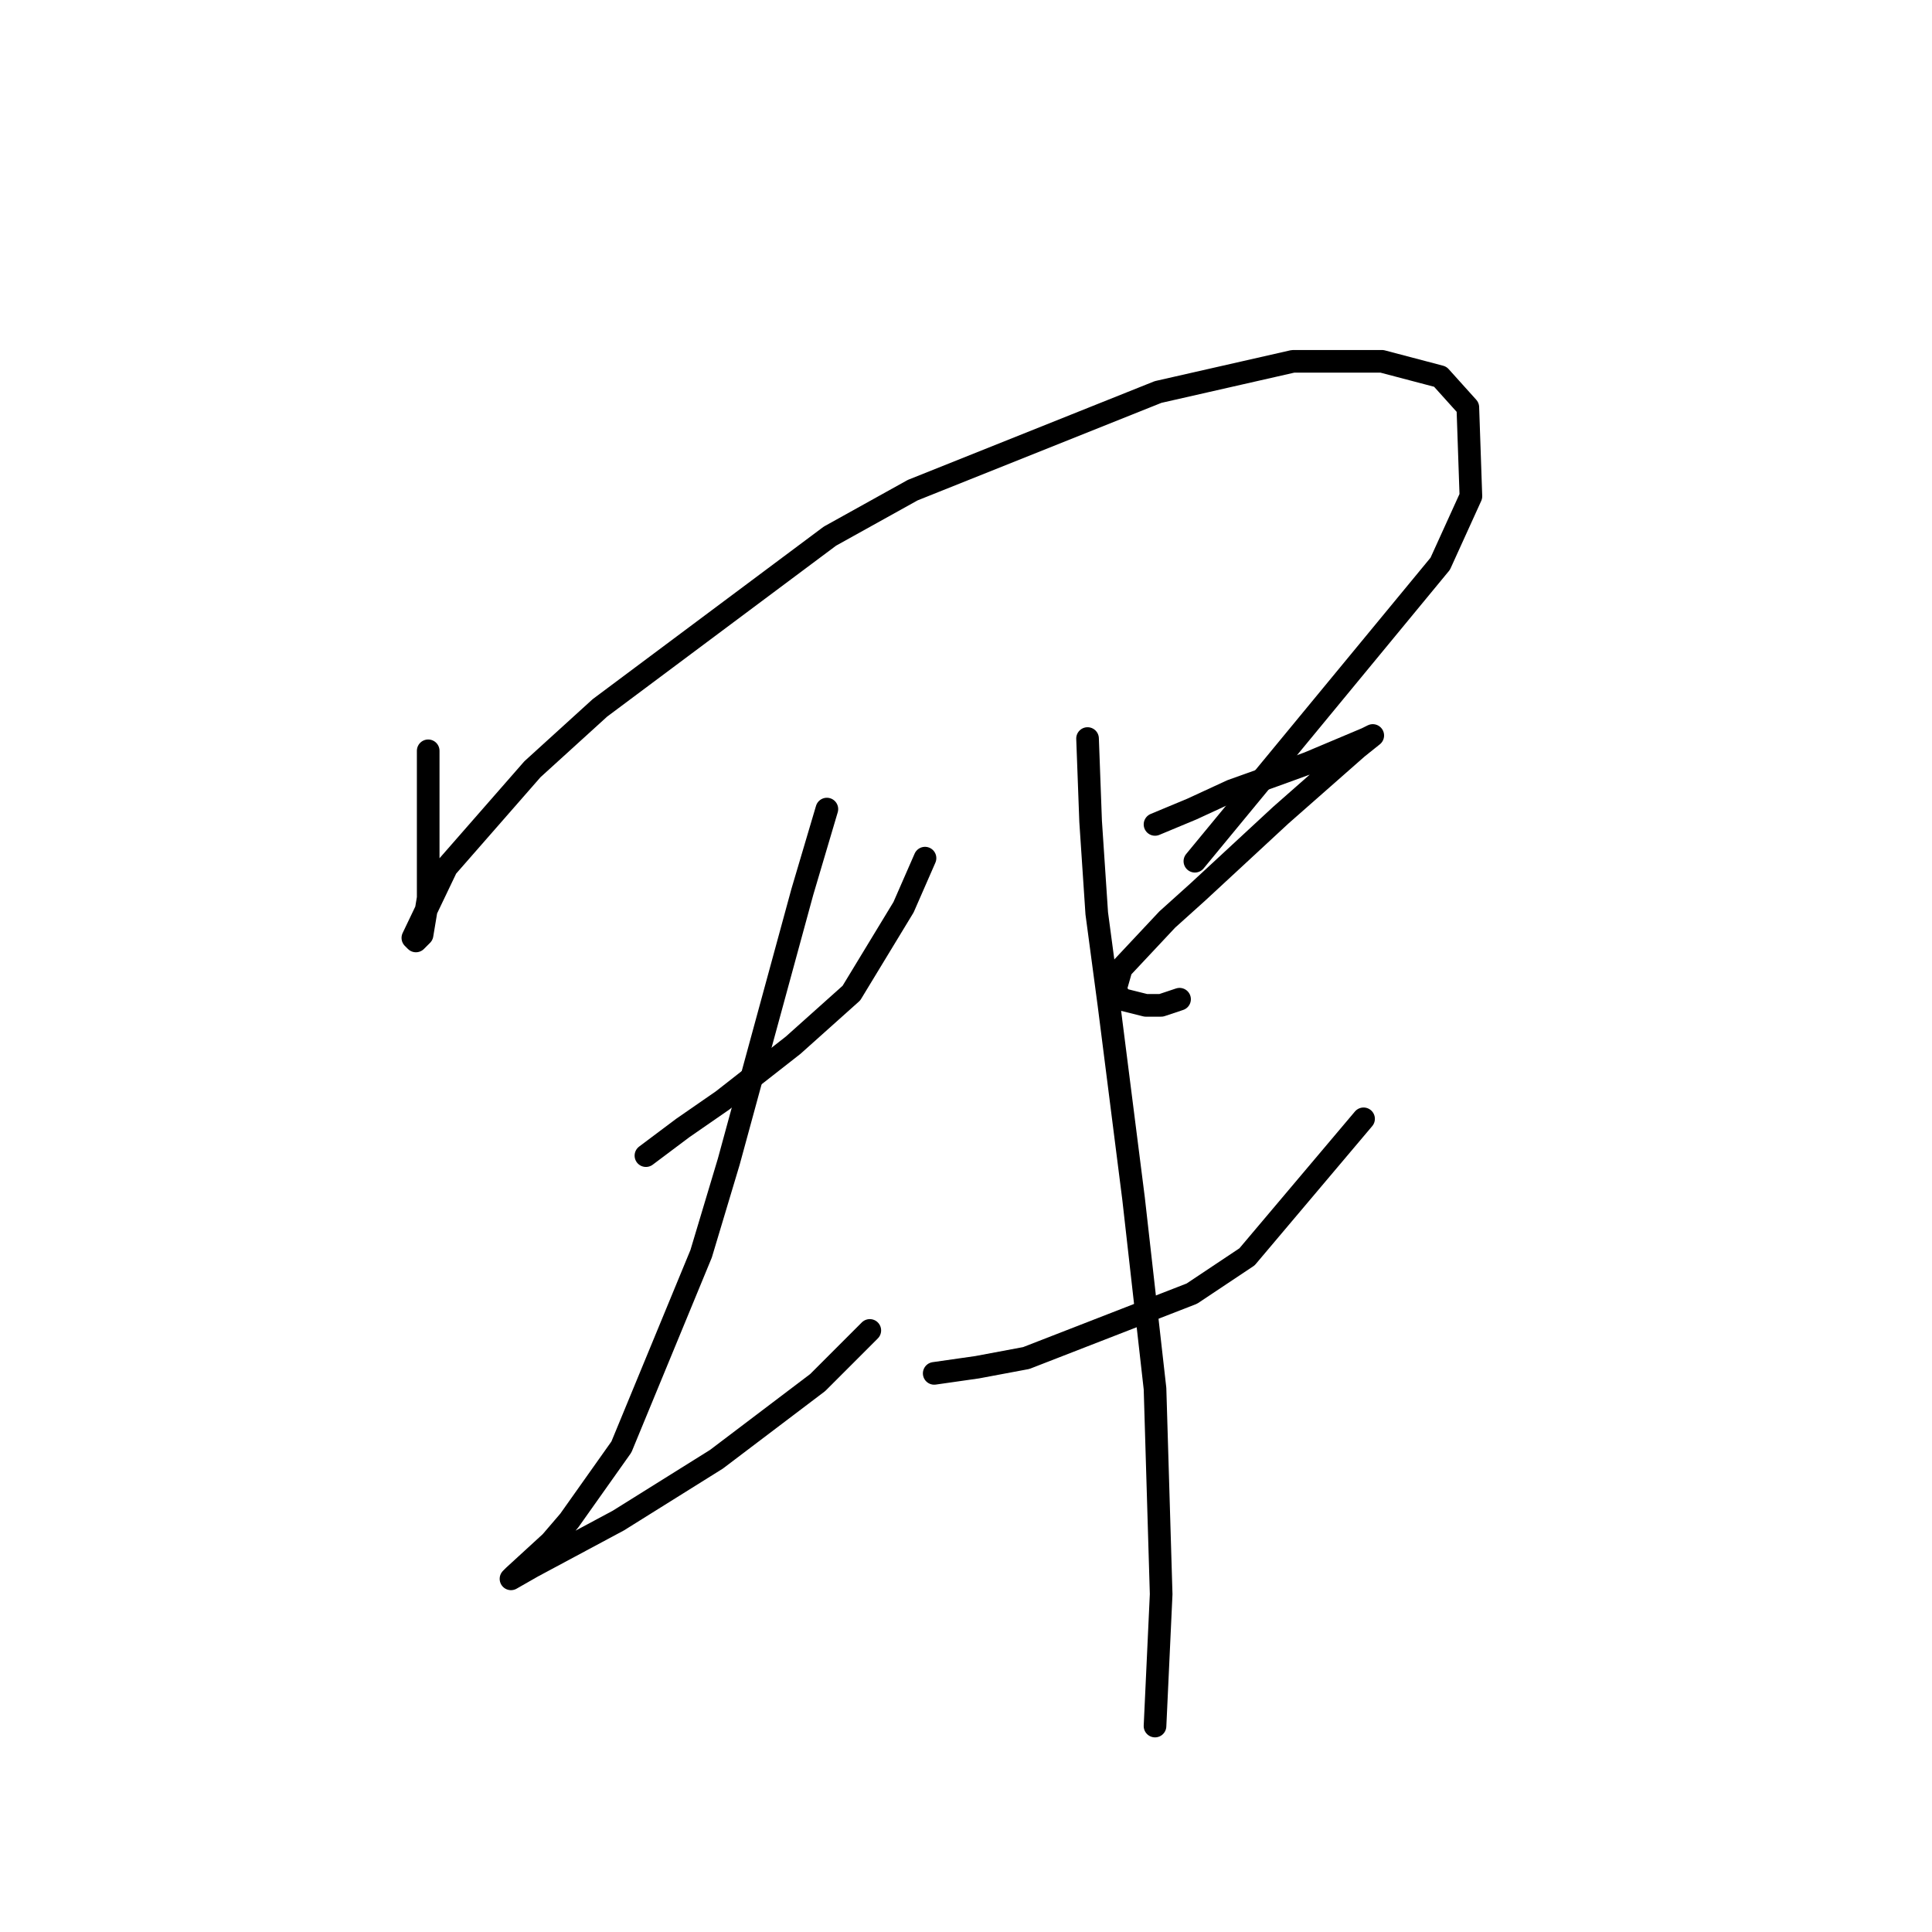 <?xml version="1.0" standalone="no"?>
    <svg width="256" height="256" xmlns="http://www.w3.org/2000/svg" version="1.1">
    <polyline stroke="black" stroke-width="3" stroke-linecap="round" fill="transparent" stroke-linejoin="round" points="56.738 99.486 56.738 110.458 56.738 115.335 56.738 118.992 55.925 123.868 55.112 124.681 54.706 124.275 59.176 114.928 70.554 101.925 79.494 93.797 109.971 71.041 120.943 64.945 153.453 51.942 171.333 47.878 183.117 47.878 190.838 49.91 194.495 53.973 194.902 65.758 190.838 74.698 158.329 114.116 158.329 114.116 " />
        <polyline stroke="black" stroke-width="3" stroke-linecap="round" fill="transparent" stroke-linejoin="round" points="85.589 153.127 90.466 149.469 95.749 145.812 105.095 138.497 112.816 131.589 119.724 120.211 122.569 113.709 122.569 113.709 " />
        <polyline stroke="black" stroke-width="3" stroke-linecap="round" fill="transparent" stroke-linejoin="round" points="109.565 107.207 106.314 118.179 96.561 153.939 92.904 166.13 82.339 191.731 75.43 201.484 72.992 204.329 68.116 208.799 67.709 209.205 70.554 207.58 81.932 201.484 94.936 193.357 108.346 183.198 115.254 176.289 115.254 176.289 " />
        <polyline stroke="black" stroke-width="3" stroke-linecap="round" fill="transparent" stroke-linejoin="round" points="153.046 109.239 157.923 107.207 163.205 104.769 168.894 102.737 173.365 101.112 181.085 97.861 181.898 97.455 179.866 99.08 169.707 108.02 158.735 118.179 154.672 121.836 148.576 128.338 147.763 131.183 148.576 132.402 151.827 133.215 153.859 133.215 156.297 132.402 156.297 132.402 " />
        <polyline stroke="black" stroke-width="3" stroke-linecap="round" fill="transparent" stroke-linejoin="round" points="123.788 181.979 129.477 181.166 135.979 179.947 157.923 171.413 165.237 166.537 180.679 148.25 180.679 148.25 " />
        <polyline stroke="black" stroke-width="3" stroke-linecap="round" fill="transparent" stroke-linejoin="round" points="144.106 97.861 144.513 108.833 145.325 121.024 146.951 133.215 150.202 158.816 153.046 184.01 153.859 211.237 153.046 228.711 153.046 228.711 " />
        </svg>